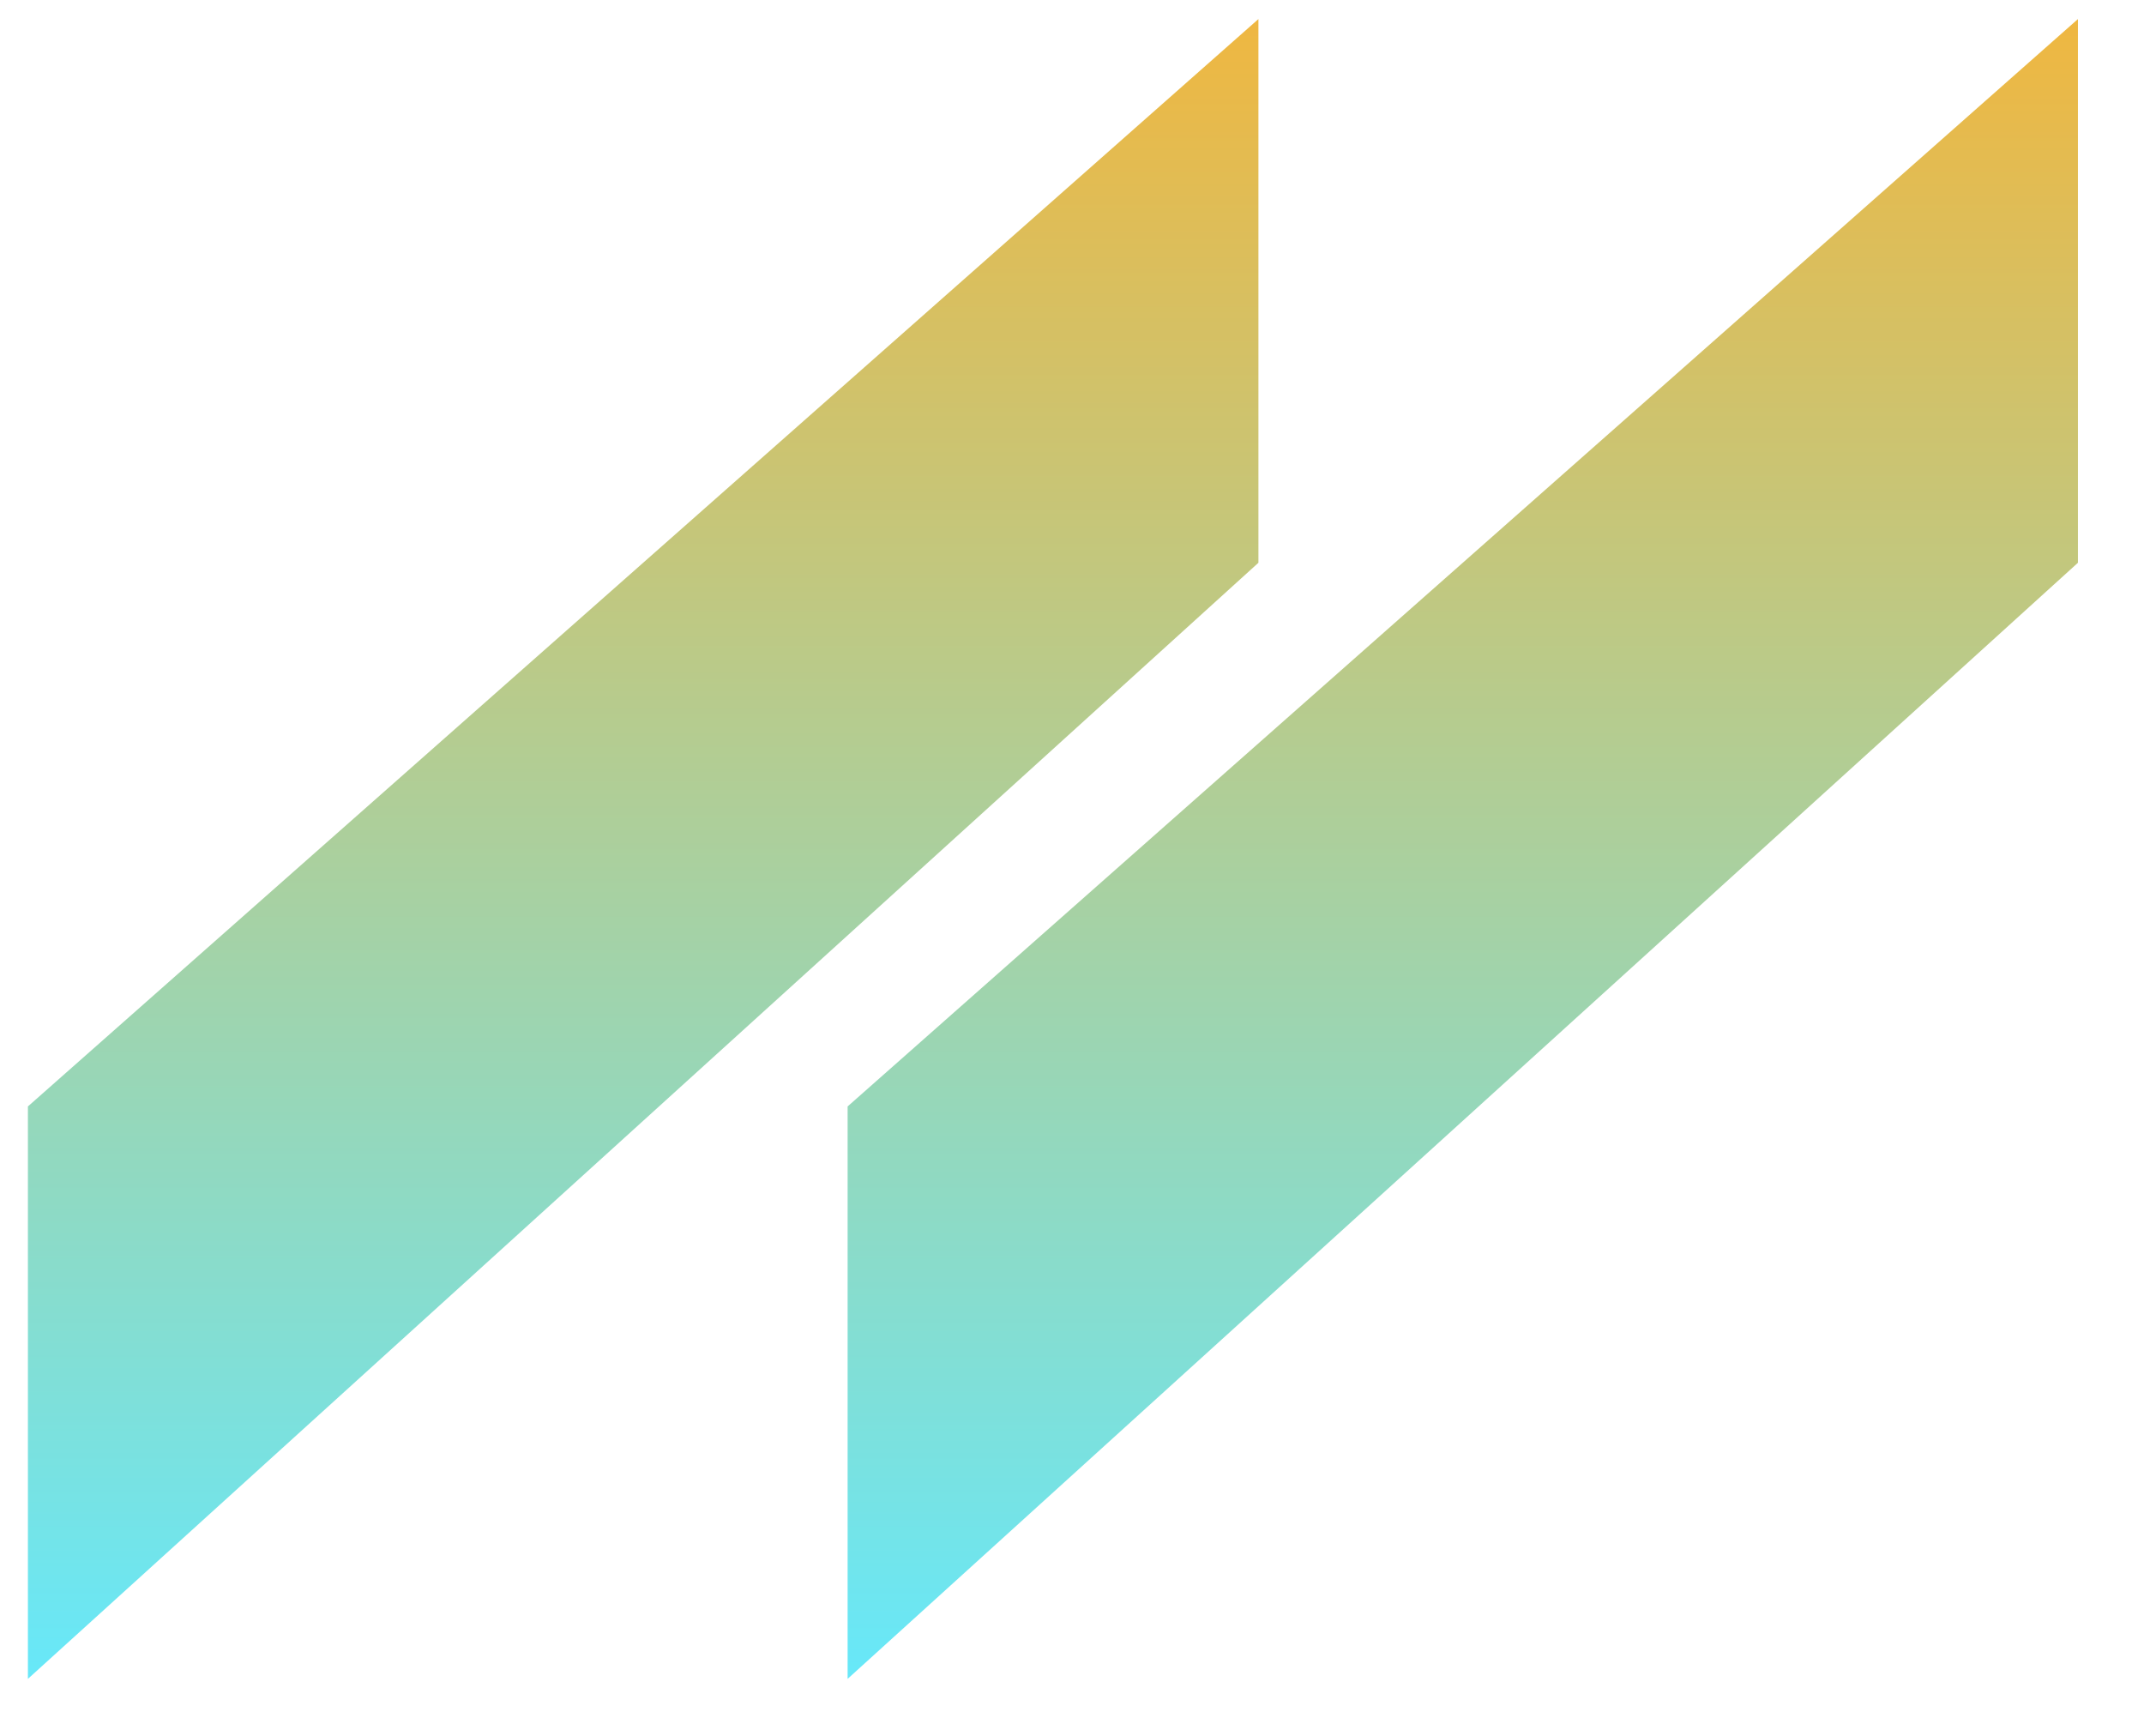 <?xml version="1.0" encoding="UTF-8" standalone="no"?>
<!DOCTYPE svg PUBLIC "-//W3C//DTD SVG 1.1//EN" "http://www.w3.org/Graphics/SVG/1.1/DTD/svg11.dtd">
<svg version="1.1" xmlns="http://www.w3.org/2000/svg" xmlns:xlink="http://www.w3.org/1999/xlink" preserveAspectRatio="xMidYMid meet" viewBox="344.564 330.278 111.737 91.218" width="53.87" height="43.61"><defs><path d="M453.3 331.28L453.3 359.85L388.64 418.5L388.64 388.42L453.3 331.28Z" id="aFZf6T5ED"></path><linearGradient id="gradientb2ThqnP5Op" 
gradientUnits="userSpaceOnUse" x1="420.97" y1="331.28"
 x2="420.97" y2="418.5"><stop style="stop-color: #efb741;stop-opacity: 1" 
 
 offset="0%"></stop><stop style="stop-color: #67e8f9;stop-opacity: 1" offset="100%"></stop>
 </linearGradient><path d="M410.23 331.28L410.23 359.85L345.56 418.5L345.56 388.42L410.23 331.28Z" id="a9fehgwfM">
 </path><linearGradient id="gradientk1wNV9Ostb" gradientUnits="userSpaceOnUse" x1="377.89" y1="331.28" x2="377.89" y2="418.5"><stop style="stop-color: #efb741;stop-opacity: 1" offset="0%"></stop>
 <stop style="stop-color: #67e8f9;stop-opacity: 1" offset="100%"></stop></linearGradient></defs><g><g>
 <use xlink:href="#aFZf6T5ED" opacity="1" fill="url(#gradientb2ThqnP5Op)"></use></g>
 <g><use xlink:href="#a9fehgwfM" opacity="1" fill="url(#gradientk1wNV9Ostb)"></use></g></g></svg>